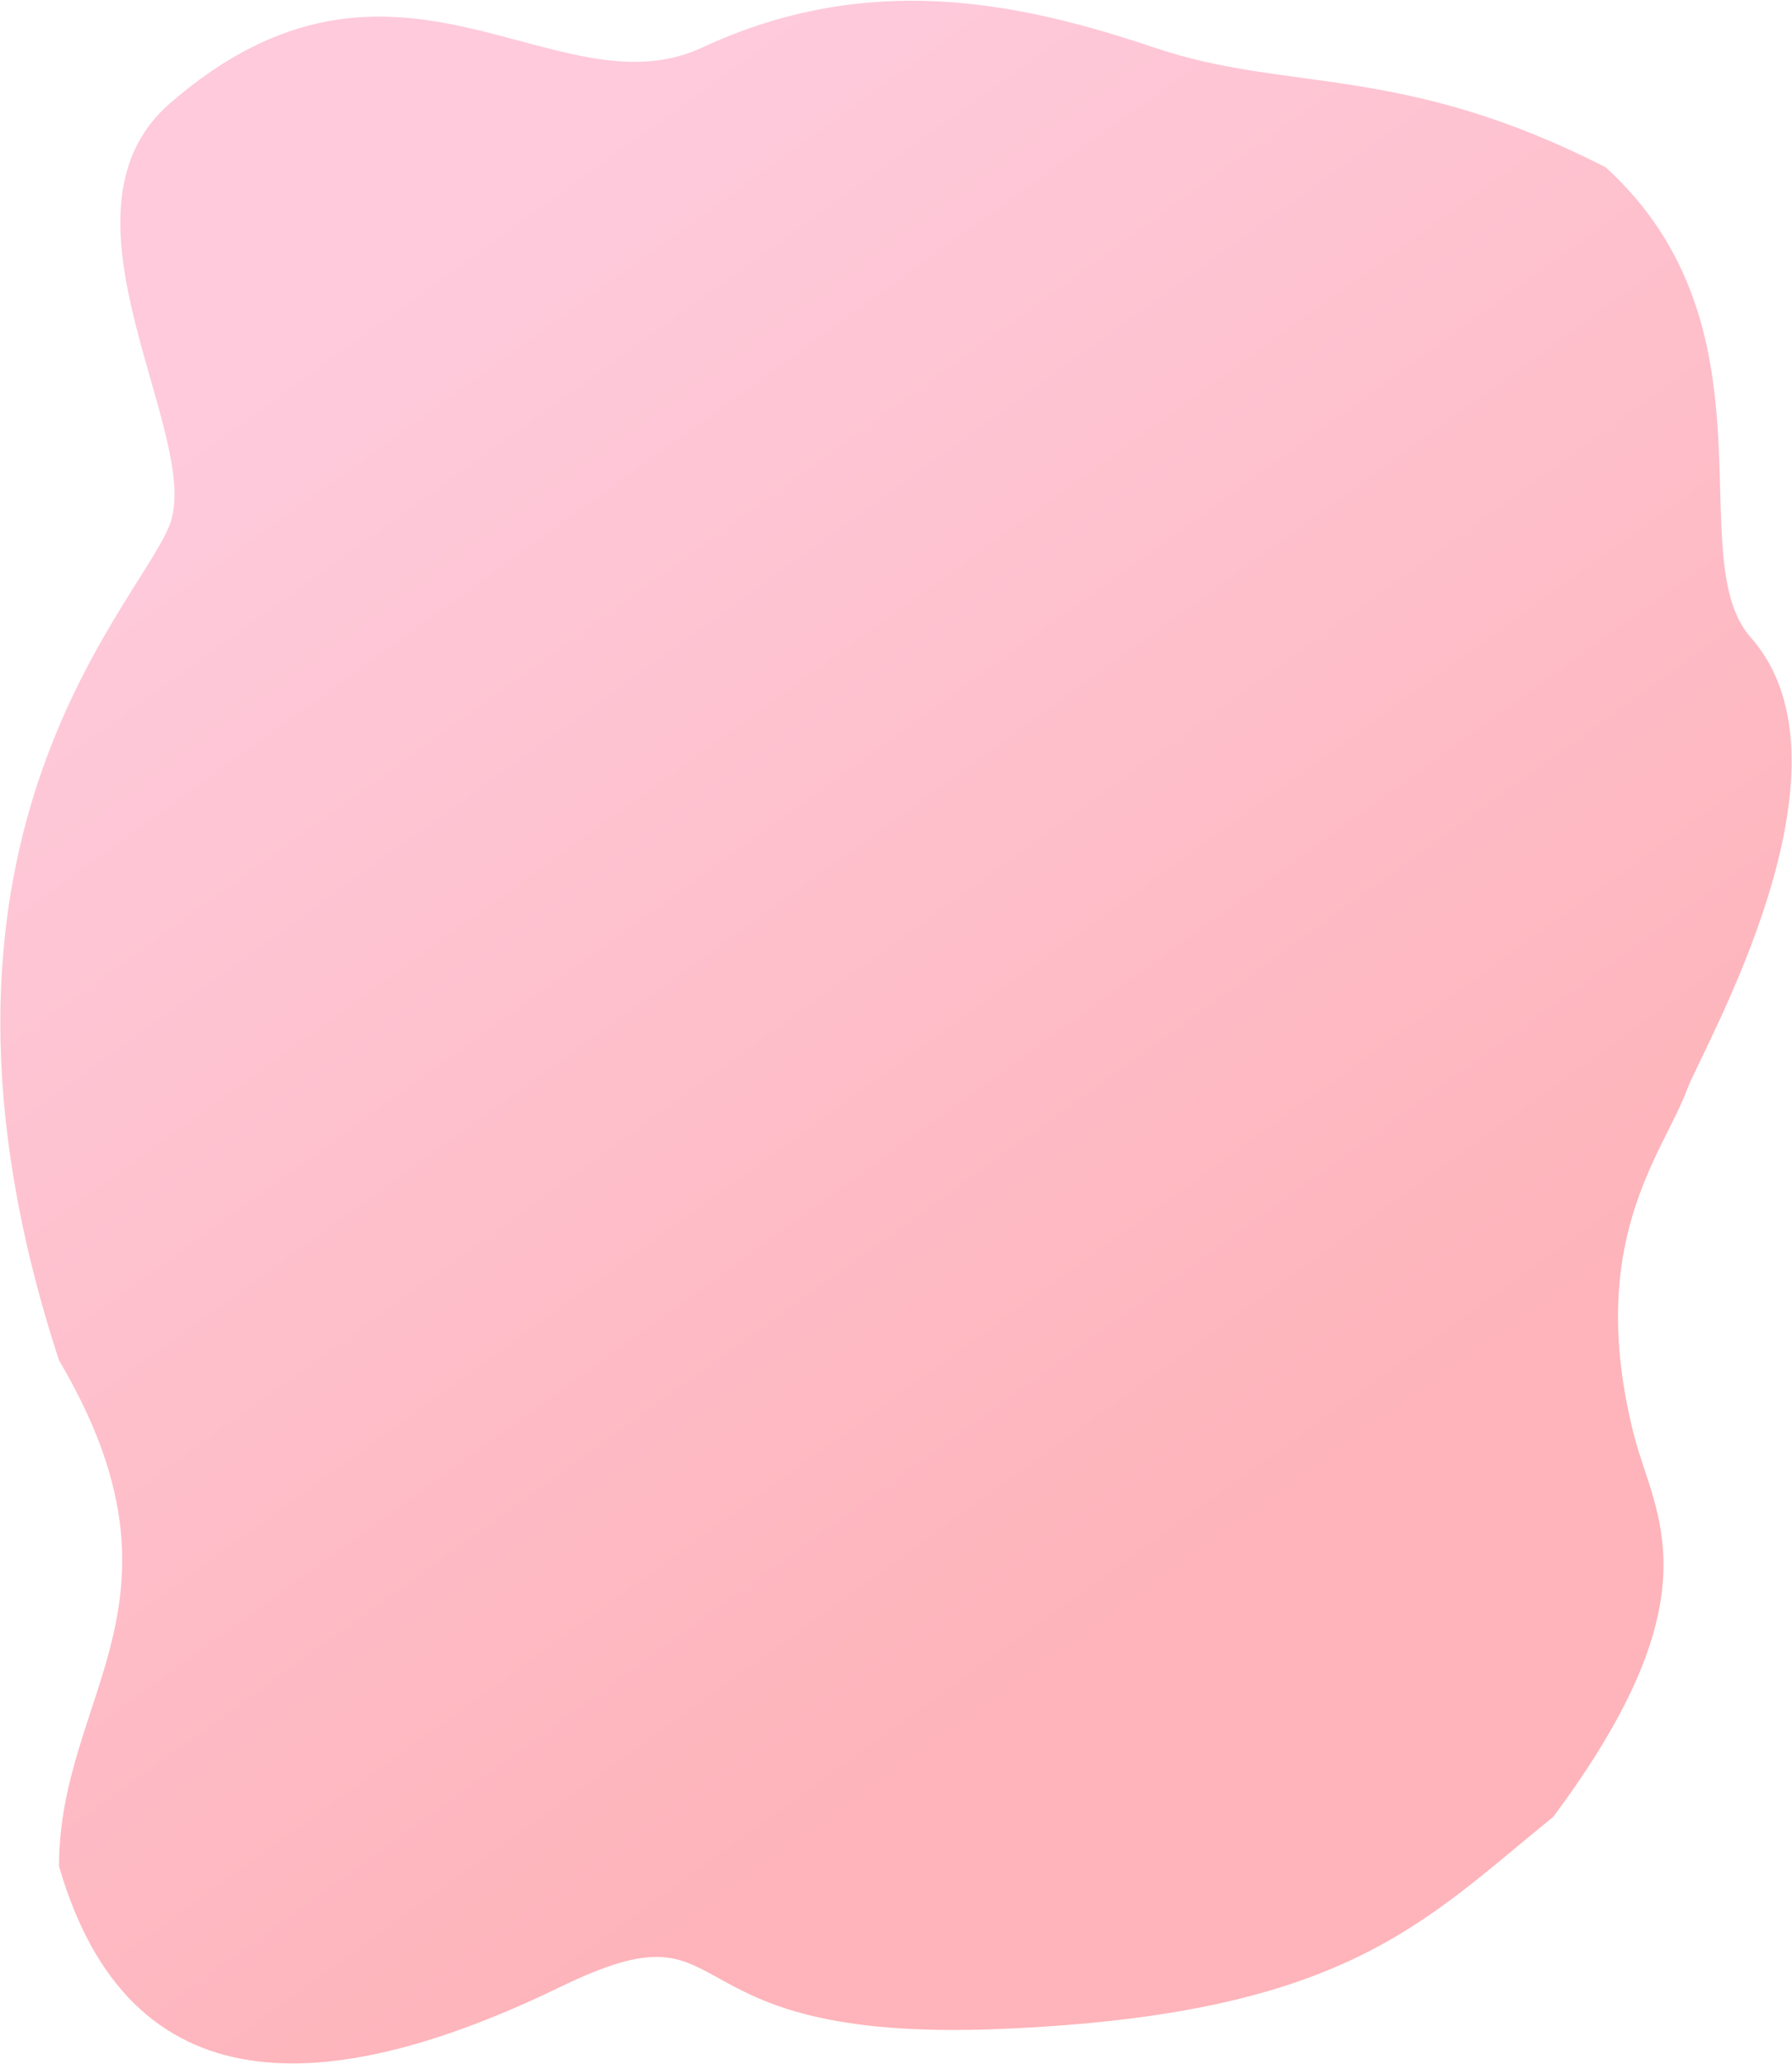 <svg width="1906" height="2194" viewBox="0 0 1906 2194" fill="none" xmlns="http://www.w3.org/2000/svg">
<path d="M62.764 1446.11C-116.5 899 143.735 648.688 180.001 559.118C217.843 465.815 45.977 228.061 180.001 110.5C421.244 -99.742 590.114 123.276 747 50.5C922.02 -30.984 1081.65 1.361 1227.5 50.5C1370.2 99.017 1490.41 66.659 1708 178C1895.5 348.882 1787.1 592.906 1862 677.5C1984.99 816.209 1810.27 1115.08 1794.5 1158C1768.48 1227.67 1685.5 1319.5 1738 1526C1759.31 1609.83 1828.5 1695 1652 1931.5C1513 2044 1430.5 2142 1062.5 2157C694.502 2172 795.5 2015.52 596.5 2112C349 2232 137.763 2243 62.764 1984C62.764 1800 214 1702.5 62.764 1446.11Z" fill="url(#paint0_linear)" fill-opacity="0.8"/>
<defs>
<linearGradient id="paint0_linear" x1="1266.02" y1="1671" x2="333.495" y2="377.542" gradientUnits="userSpaceOnUse">
<stop stop-color="#FEA1A9"/>
<stop offset="1" stop-color="#FEBDD3"/>
</linearGradient>
</defs>
</svg>

